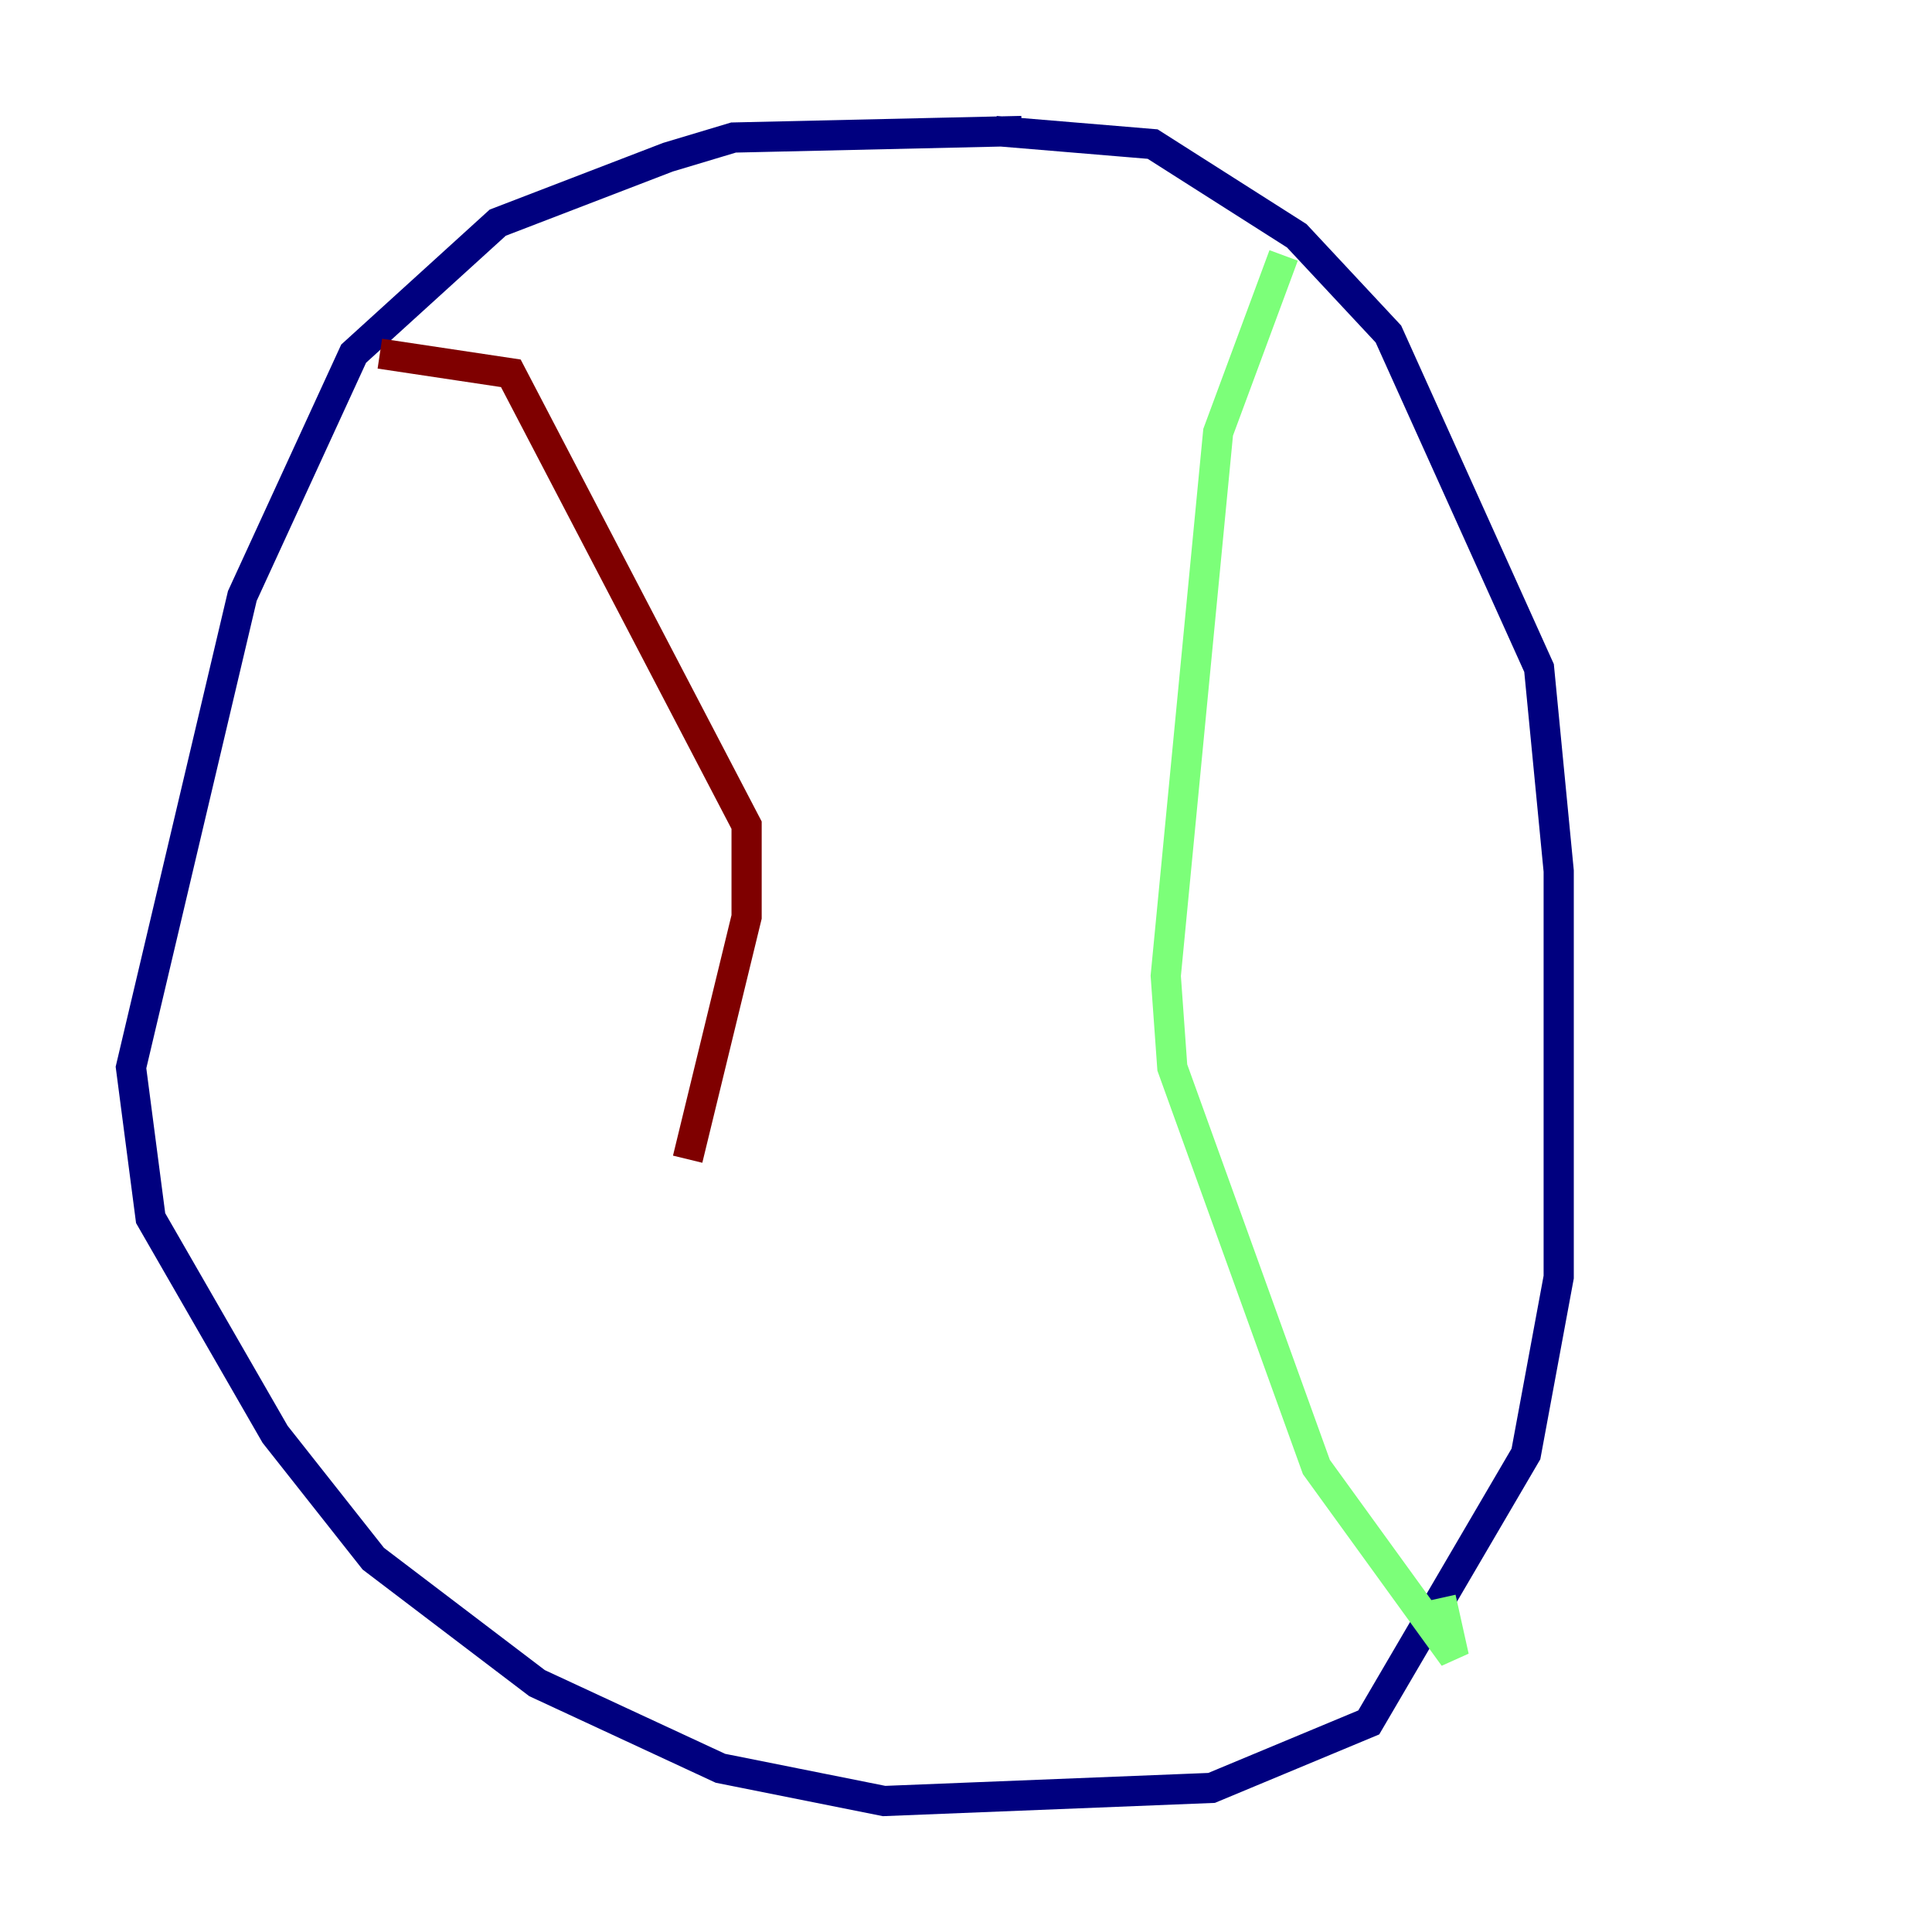 <?xml version="1.0" encoding="utf-8" ?>
<svg baseProfile="tiny" height="128" version="1.2" viewBox="0,0,128,128" width="128" xmlns="http://www.w3.org/2000/svg" xmlns:ev="http://www.w3.org/2001/xml-events" xmlns:xlink="http://www.w3.org/1999/xlink"><defs /><polyline fill="none" points="67.688,8.678 48.597,9.112 44.258,10.414 32.976,14.752 23.43,23.43 16.054,39.485 8.678,70.725 9.98,80.705 18.224,95.024 24.732,103.268 35.58,111.512 47.729,117.153 58.576,119.322 80.271,118.454 90.685,114.115 101.098,96.325 103.268,84.61 103.268,57.709 101.966,44.258 91.986,22.129 85.912,15.62 76.366,9.546 65.953,8.678" stroke="#00007f" stroke-width="2" /><polyline fill="none" points="85.044,16.922 80.705,28.637 77.234,64.651 77.668,70.725 87.214,97.193 96.325,109.776 95.458,105.871" stroke="#7cff79" stroke-width="2" /><polyline fill="none" points="25.166,23.43 33.844,24.732 49.464,54.671 49.464,60.746 45.559,76.8" stroke="#7f0000" stroke-width="2" /></svg>